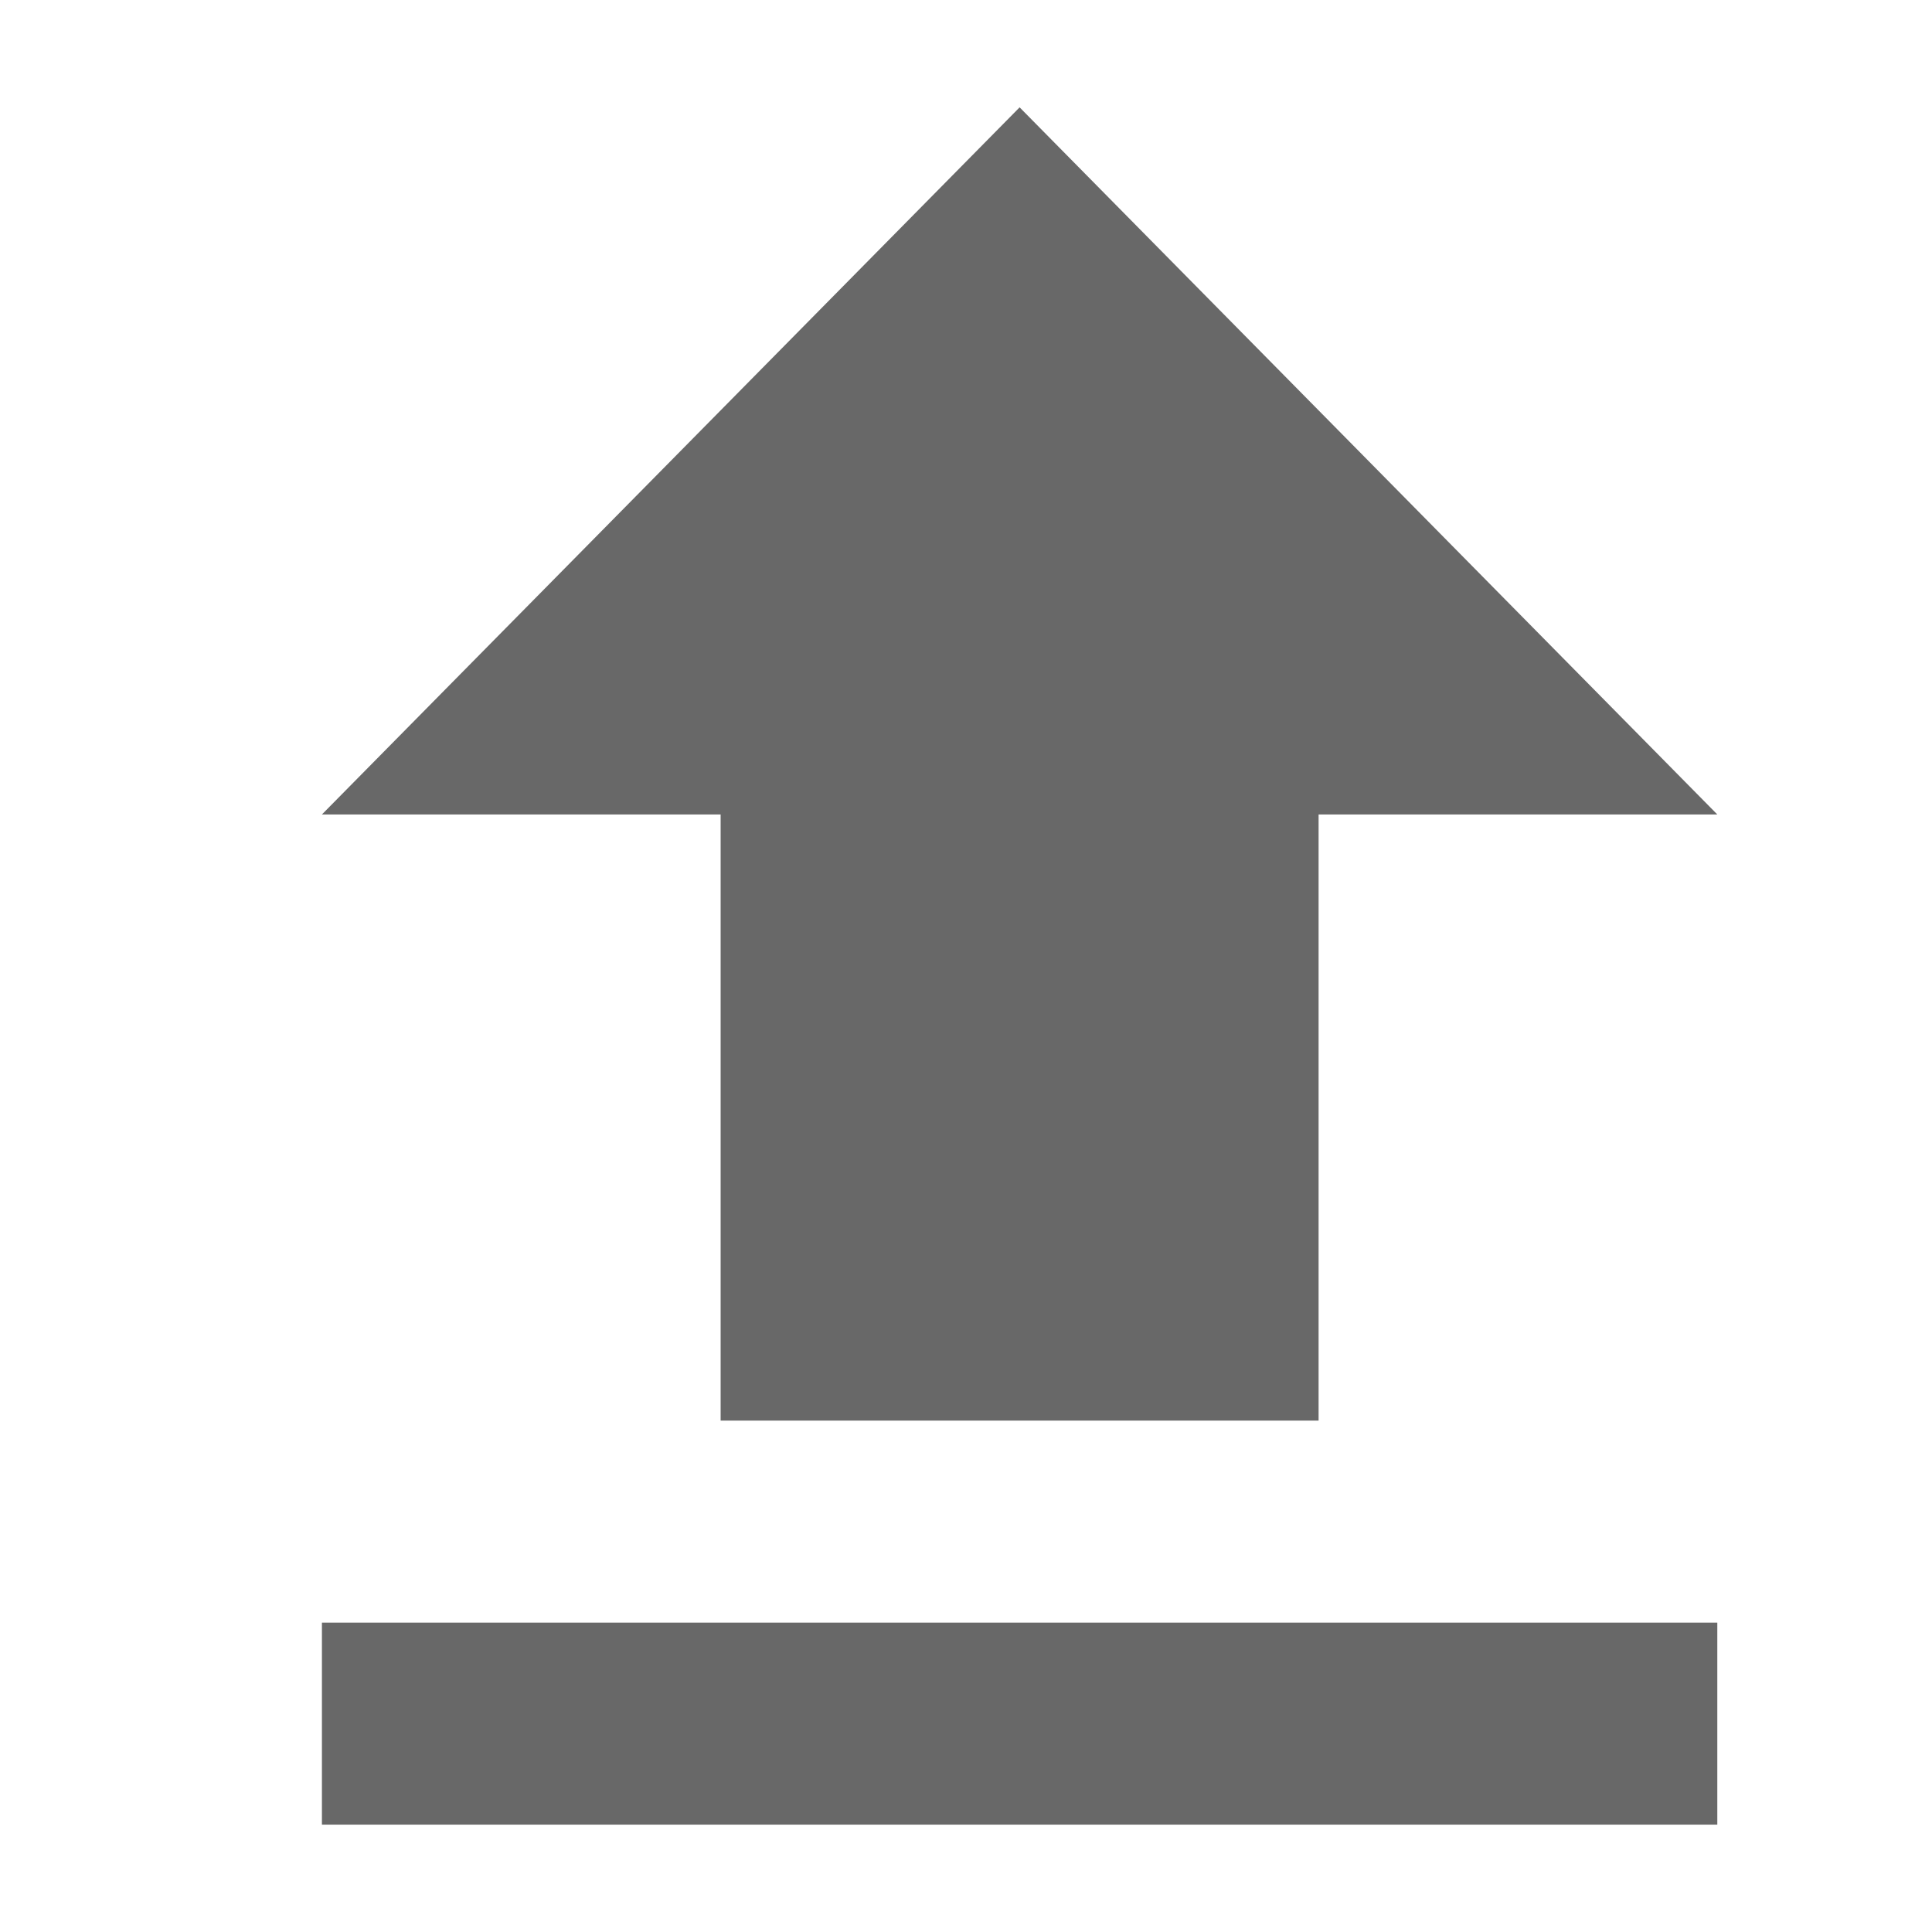 <svg width="16" height="16" viewBox="0 0 16 16" fill="none" xmlns="http://www.w3.org/2000/svg">
<path d="M5.968 11.765H10.92V6.745H14.222L8.444 0.889L2.666 6.745H5.968V11.765ZM2.666 13.438H14.222V15.111H2.666V13.438Z" fill="#686868"/>
</svg>

